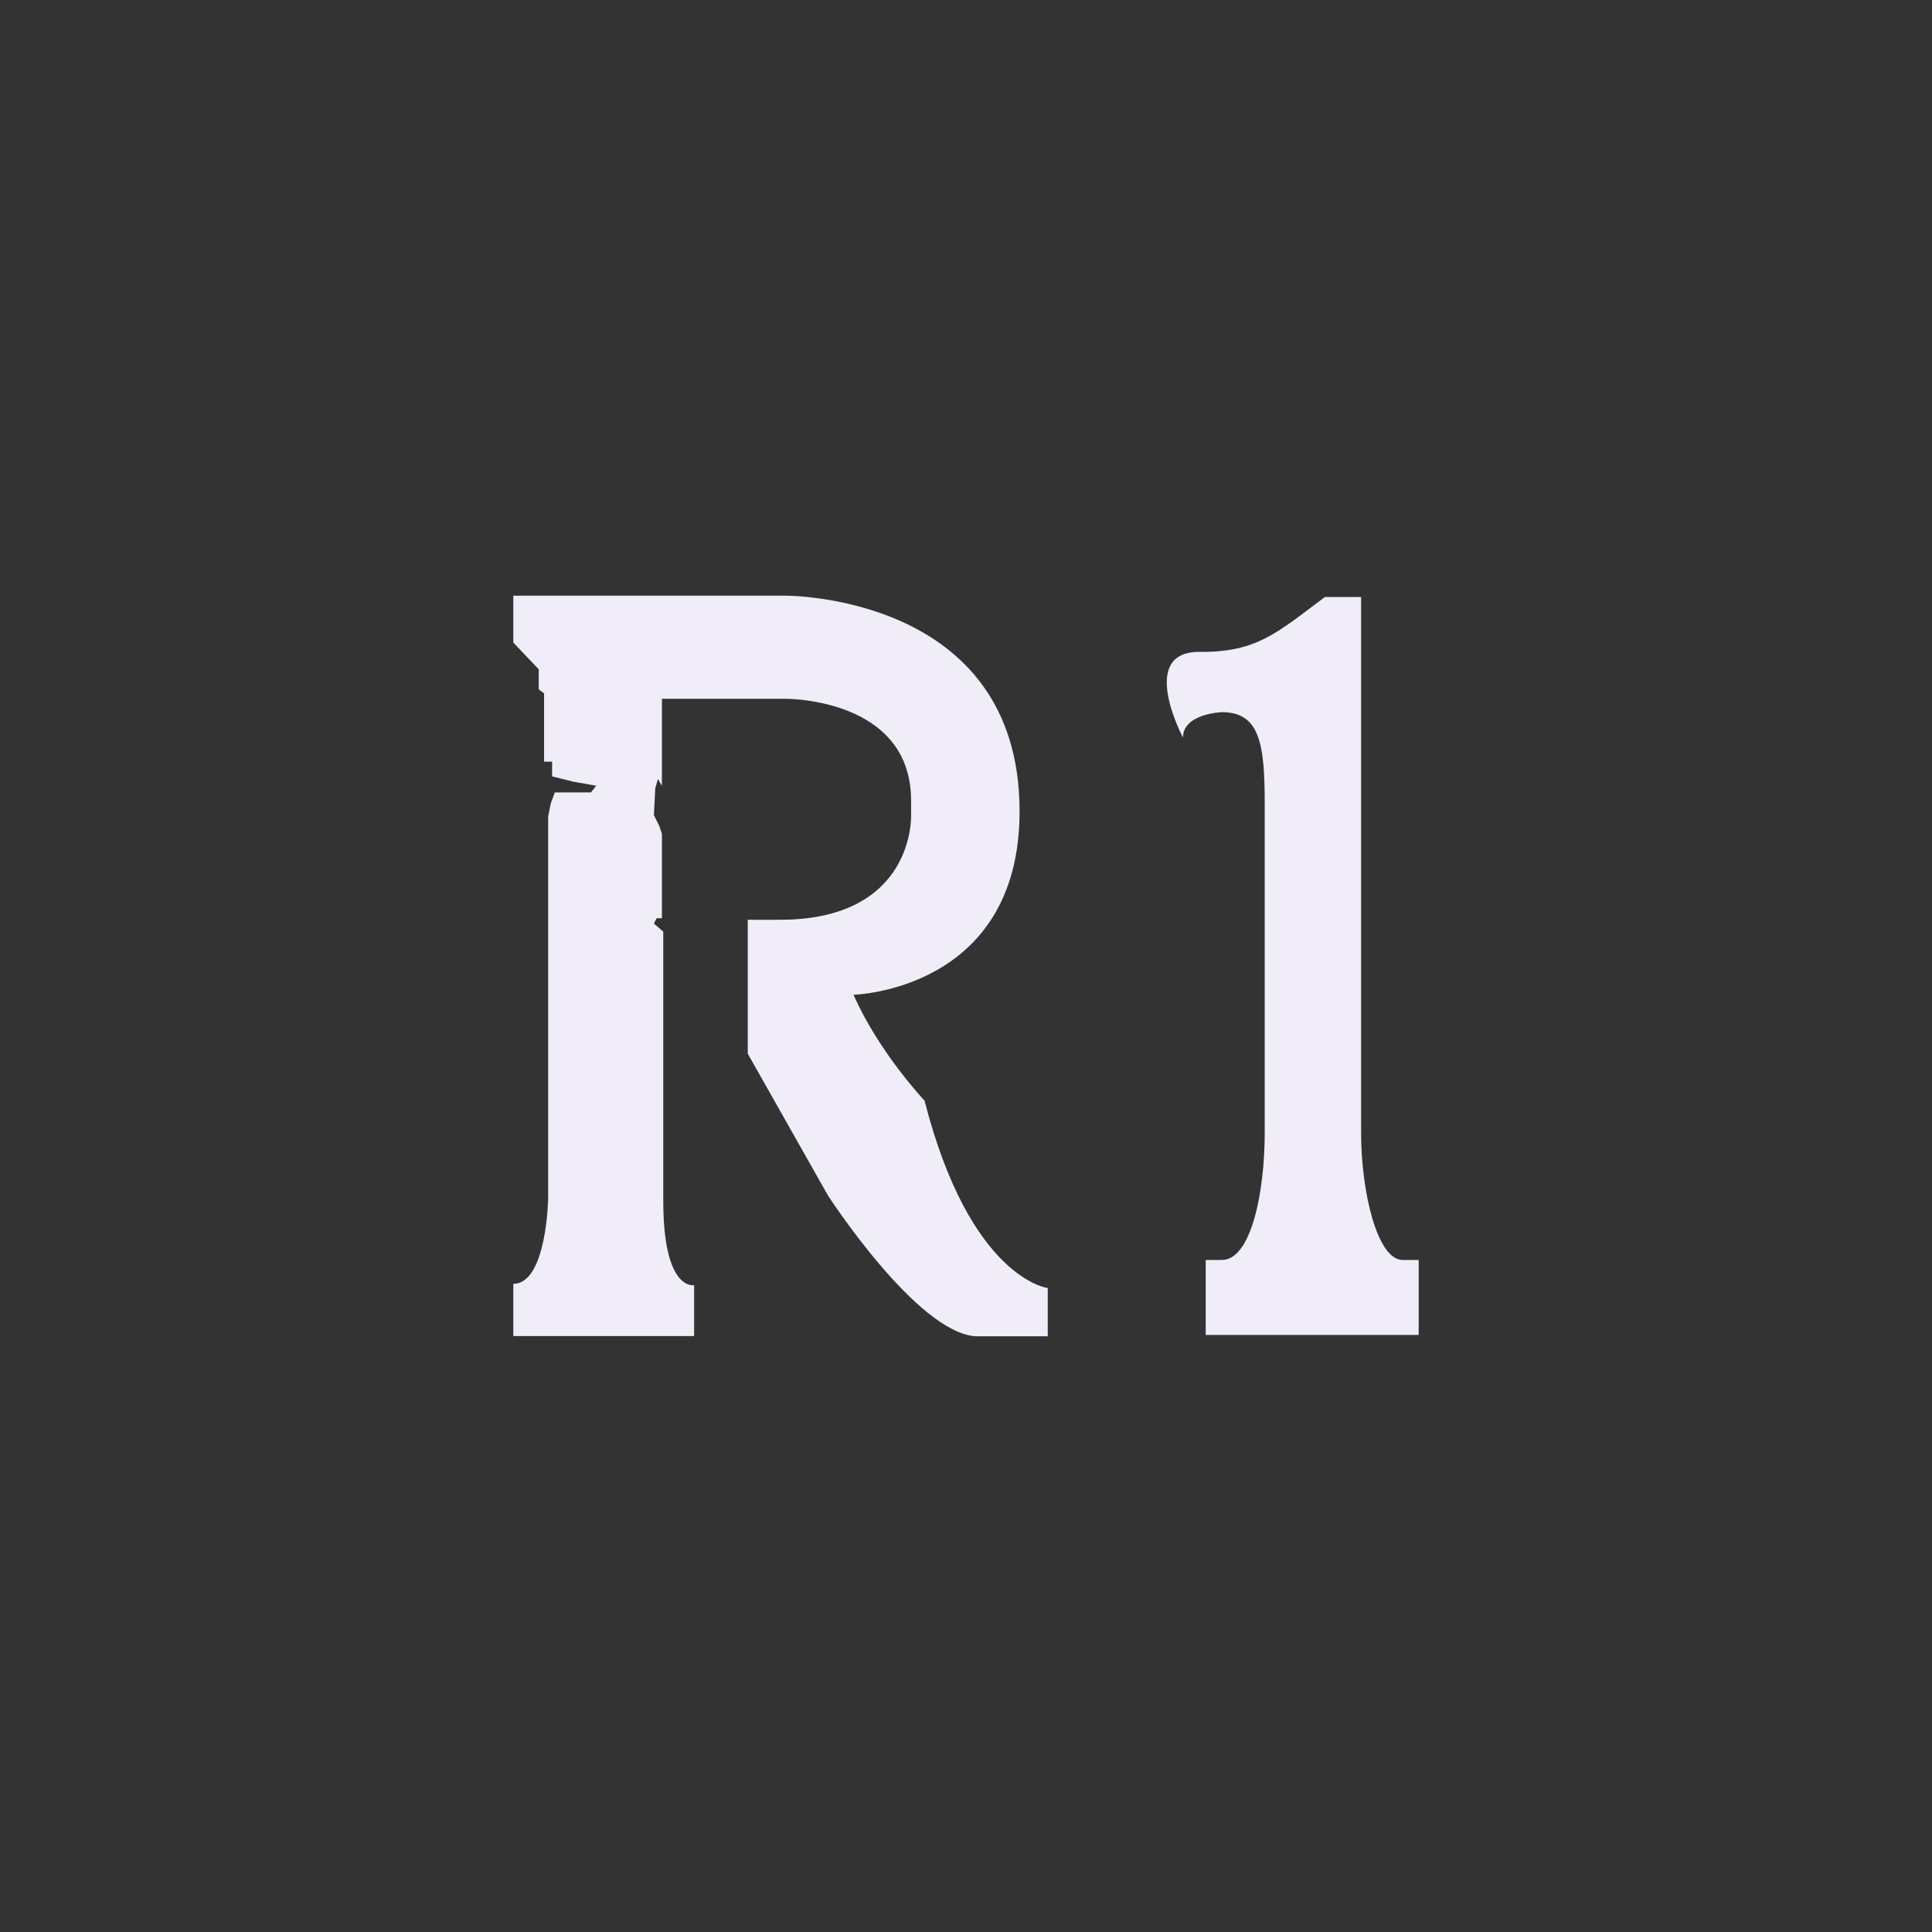 <?xml version="1.0" encoding="UTF-8" standalone="no"?>
<svg
   height="26.0px"
   width="26.0px"
   version="1.1"
   id="svg10050"
   sodipodi:docname="Rone.svg"
   inkscape:version="1.1 (c68e22c387, 2021-05-23)"
   xmlns:inkscape="http://www.inkscape.org/namespaces/inkscape"
   xmlns:sodipodi="http://sodipodi.sourceforge.net/DTD/sodipodi-0.dtd"
   xmlns="http://www.w3.org/2000/svg"
   xmlns:svg="http://www.w3.org/2000/svg">
  <rect width="100%" height="100%" fill="#333333" stroke="none"/>
  <defs
     id="defs10054">
    <rect
       x="20.462"
       y="33.322"
       width="58.601"
       height="43.885"
       id="rect62841" />
    <rect
       x="22.185"
       y="31.864"
       width="60.9"
       height="47.465"
       id="rect54537" />
    <rect
       x="22.274"
       y="44.901"
       width="27.577"
       height="20.064"
       id="rect51159" />
    <rect
       x="7.911"
       y="11.424"
       width="21.412"
       height="13.766"
       id="rect39710" />
    <rect
       x="-24.042"
       y="-11.314"
       width="105.536"
       height="62.579"
       id="rect36404" />
    <rect
       x="-0.016"
       y="0.016"
       width="25.938"
       height="25.984"
       id="rect3373" />
  </defs>
  <sodipodi:namedview
     id="namedview10052"
     pagecolor="#505050"
     bordercolor="#eeeeee"
     borderopacity="1"
     inkscape:pageshadow="0"
     inkscape:pageopacity="0"
     inkscape:pagecheckerboard="0"
     showgrid="false"
     inkscape:zoom="32"
     inkscape:cx="6.703125"
     inkscape:cy="5.625"
     inkscape:window-width="3840"
     inkscape:window-height="2067"
     inkscape:window-x="-12"
     inkscape:window-y="40"
     inkscape:window-maximized="1"
     inkscape:current-layer="svg10050"
     inkscape:snap-bbox="true" />
  <g
     id="g18988"
     transform="translate(1.765,0.014)">
    <path
       d="m 10.676,14.797 c 0,0 -0.613,-0.649 -0.955,-1.424 0,0 2.235,-0.054 2.235,-2.469 0,-2.938 -3.172,-2.902 -3.172,-2.902 H 5.143 v 0.09 0.541 l 0.342,0.36 v 0.27 l 0.072,0.054 v 0.919 h 0.108 v 0.198 l 0.288,0.072 0.306,0.054 -0.072,0.09 H 5.702 l -0.054,0.144 -0.036,0.18 v 5.136 c 0,0 -0.018,1.153 -0.469,1.153 v 0.703 h 2.433 v -0.685 c 0,0 -0.415,0.09 -0.415,-1.135 v -3.623 l -0.126,-0.108 0.036,-0.072 h 0.072 v -1.135 l -0.036,-0.108 -0.072,-0.144 0.018,-0.36 0.036,-0.126 0.054,0.09 V 10.471 9.39 H 8.802 c 0,0 1.694,-0.018 1.694,1.37 v 0.198 c 0,0 0.054,1.406 -1.766,1.406 H 8.298 v 1.802 L 9.379,16.077 c 0,0 1.19,1.838 1.983,1.892 h 0.973 v -0.649 c 0,0 -1.045,-0.126 -1.658,-2.523 z"
       id="path77399"
       style="font-size:10.583px;line-height:1.25;font-family:Sovngarde;-inkscape-font-specification:Sovngarde;letter-spacing:0px;fill:#f1edf8;fill-opacity:1;stroke-width:0.451" />
    <path
       d="m 14.371,8.759 c -0.829,0 -0.216,1.153 -0.216,1.153 0,-0.324 0.523,-0.342 0.523,-0.342 0.505,0 0.577,0.415 0.577,1.226 v 4.434 c 0,0.793 -0.18,1.712 -0.577,1.712 H 14.461 v 1.009 h 2.866 v -1.009 h -0.216 c -0.342,0 -0.559,-0.919 -0.559,-1.712 V 8.02 h -0.487 c -0.649,0.487 -0.919,0.739 -1.658,0.739 z"
       id="path77401"
       style="font-size:10.583px;line-height:1.25;font-family:Sovngarde;-inkscape-font-specification:Sovngarde;letter-spacing:0px;fill:#f1edf8;fill-opacity:1;stroke-width:0.451" />
  </g>
</svg>
